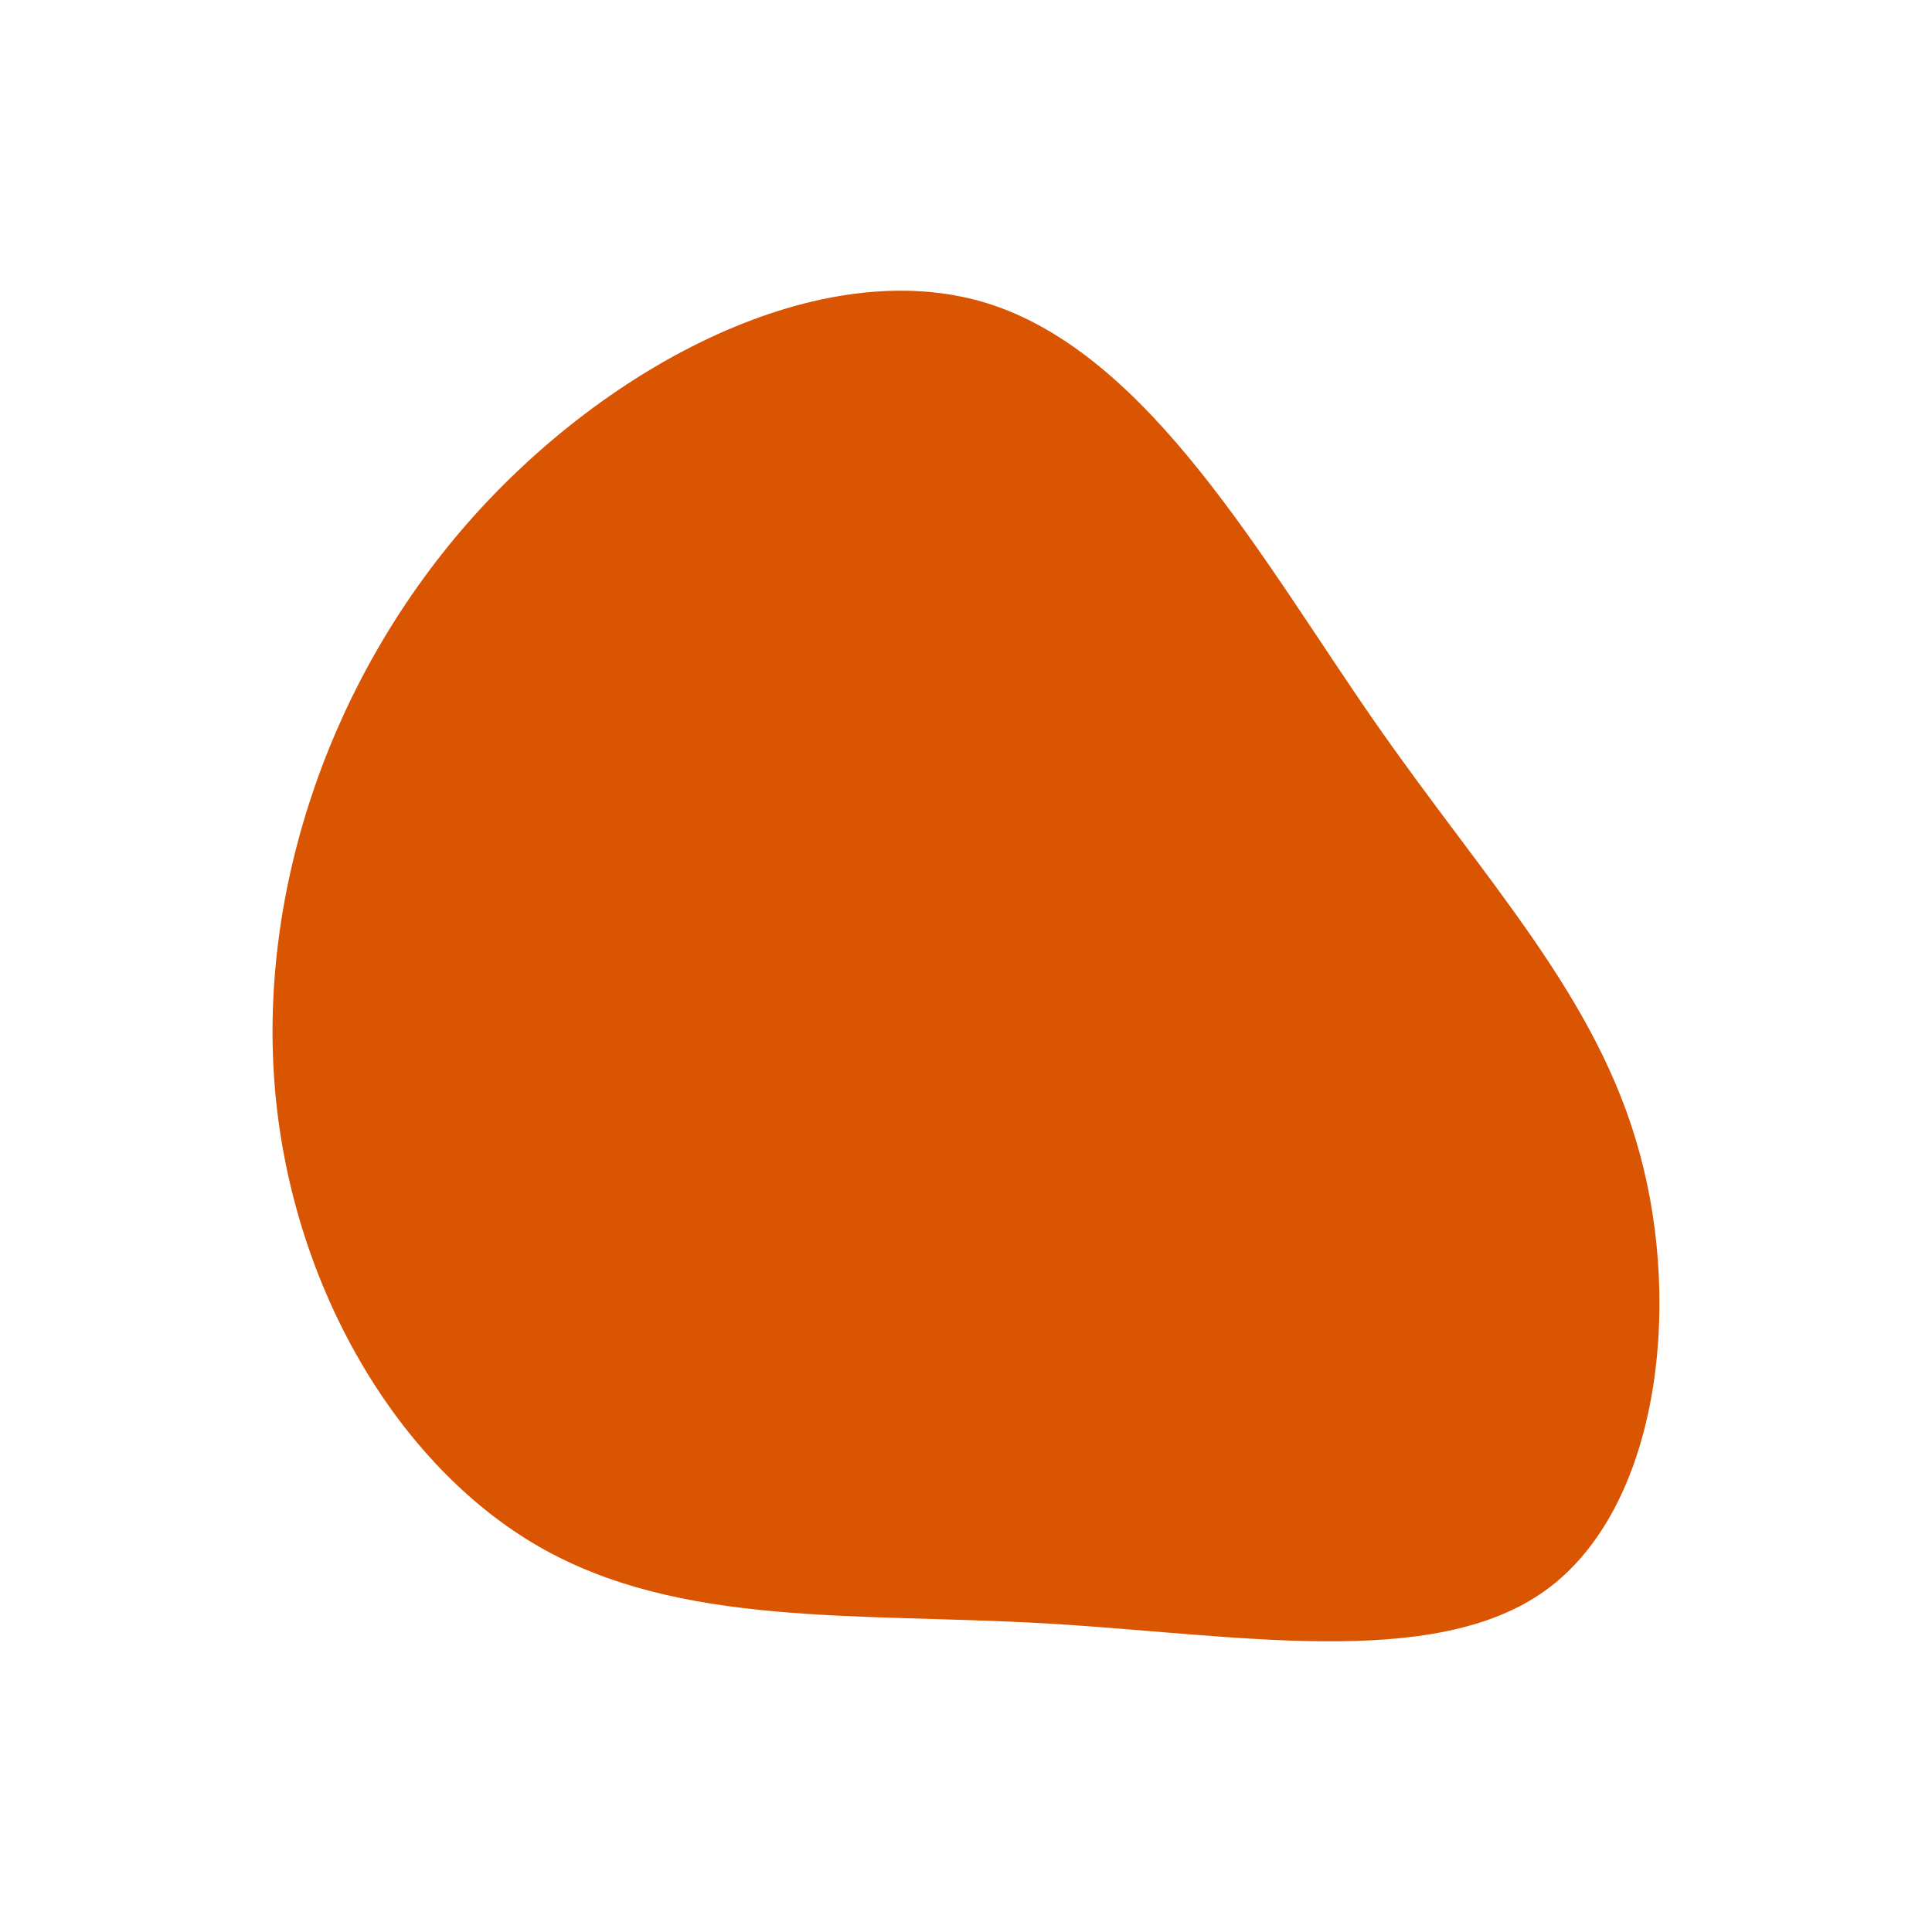 <svg id="visual" viewBox="0 0 500 500" width="600" height="600" xmlns="http://www.w3.org/2000/svg" xmlns:xlink="http://www.w3.org/1999/xlink" version="1.1"><g transform="translate(267.841 287.341)"><path d="M87.9 -100.6C116.9 -58.9 145.5 -29.5 156.5 11.1C167.6 51.6 161.2 103.2 132.2 124.2C103.2 145.2 51.6 135.6 2.8 132.8C-46 130 -91.9 133.9 -128.4 112.9C-164.9 91.9 -192 46 -196.6 -4.6C-201.2 -55.2 -183.3 -110.3 -146.8 -152C-110.3 -193.6 -55.2 -221.8 -12.8 -209C29.5 -196.1 58.9 -142.3 87.9 -100.6" fill="#da5502"></path></g></svg>
